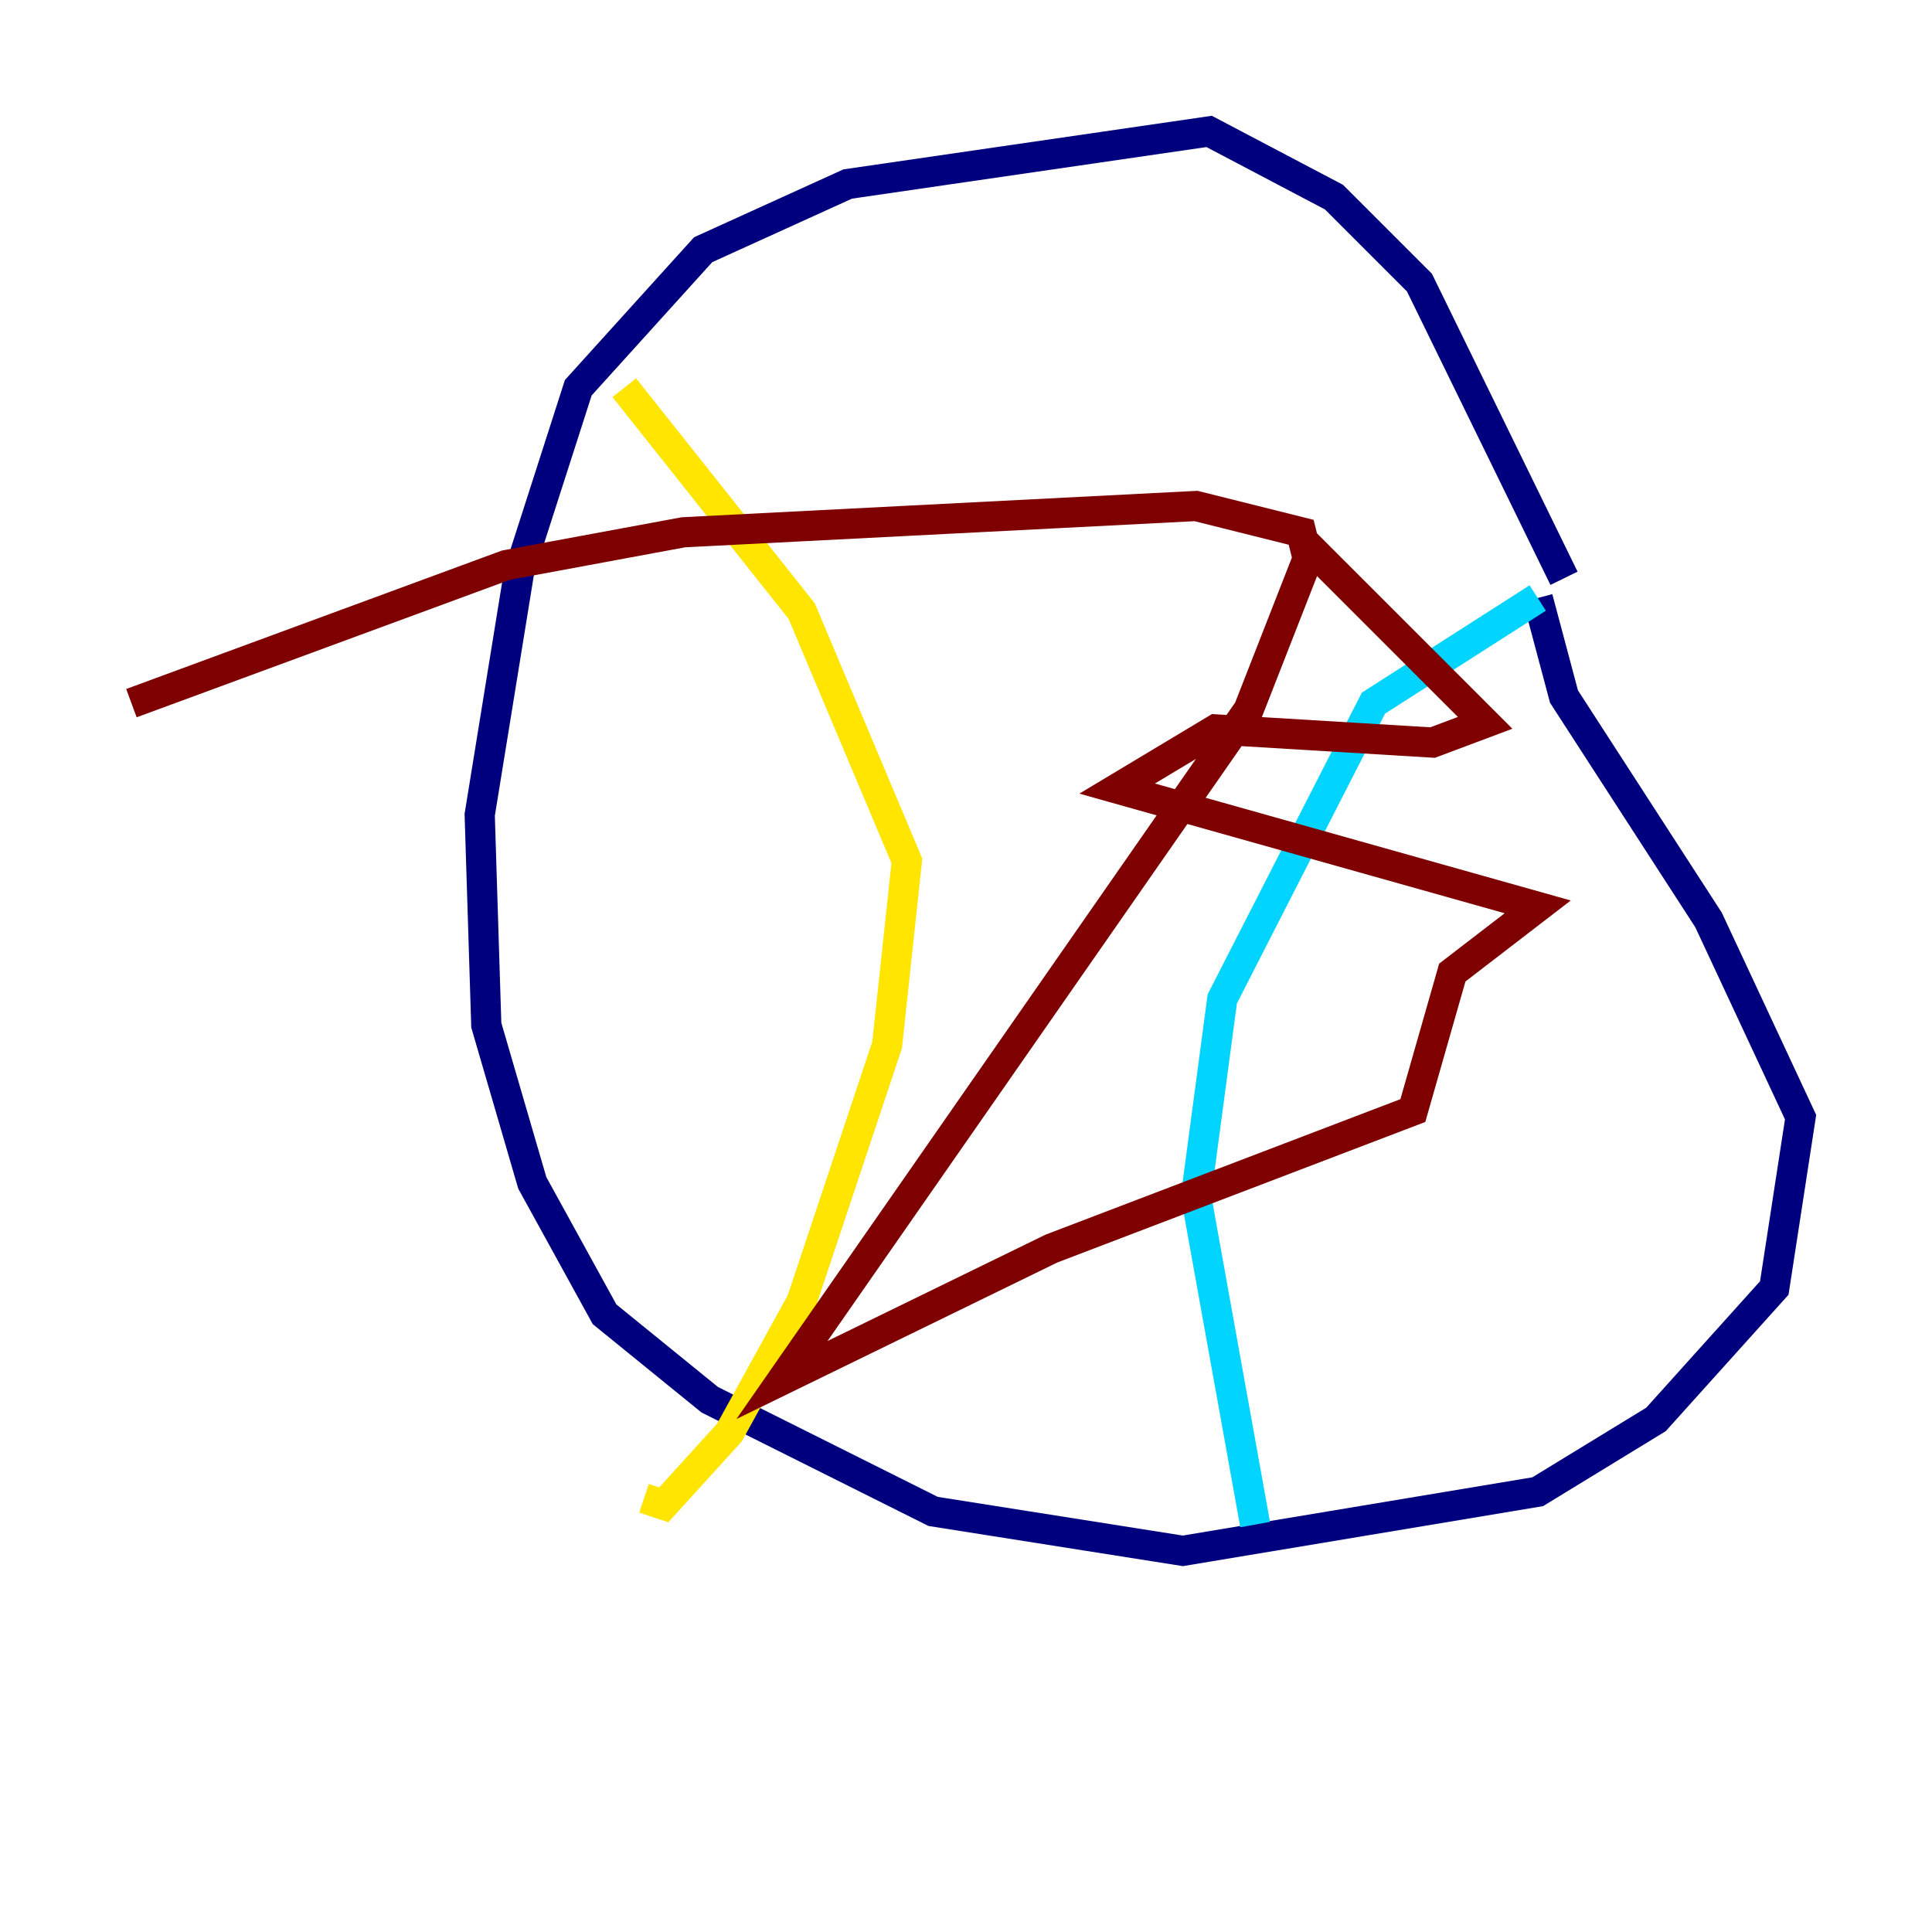 <?xml version="1.0" encoding="utf-8" ?>
<svg baseProfile="tiny" height="128" version="1.2" viewBox="0,0,128,128" width="128" xmlns="http://www.w3.org/2000/svg" xmlns:ev="http://www.w3.org/2001/xml-events" xmlns:xlink="http://www.w3.org/1999/xlink"><defs /><polyline fill="none" points="103.619,38.313 94.041,18.721 88.381,13.061 80.109,8.707 56.163,12.191 46.585,16.544 38.313,25.687 34.395,37.878 31.782,53.986 32.218,67.918 35.265,78.367 40.054,87.075 47.02,92.735 61.823,100.136 78.367,102.748 101.878,98.83 109.714,94.041 117.551,85.333 119.293,74.014 113.197,60.952 103.619,46.15 101.878,39.619" stroke="#00007f" stroke-width="2" /><polyline fill="none" points="101.878,39.619 90.993,46.585 80.98,66.177 79.238,79.238 83.156,101.007" stroke="#00d4ff" stroke-width="2" /><polyline fill="none" points="41.361,25.687 53.116,40.49 60.082,57.034 58.776,69.225 53.116,86.204 48.327,94.912 43.973,99.701 42.667,99.265" stroke="#ffe500" stroke-width="2" /><polyline fill="none" points="86.204,35.701 98.395,47.891 94.912,49.197 80.544,48.327 74.014,52.245 101.878,60.082 96.218,64.435 93.605,73.578 69.66,82.721 51.809,91.429 82.721,47.02 86.639,37.007 86.204,35.265 79.238,33.524 45.279,35.265 33.524,37.442 8.707,46.585" stroke="#7f0000" stroke-width="2" /></svg>